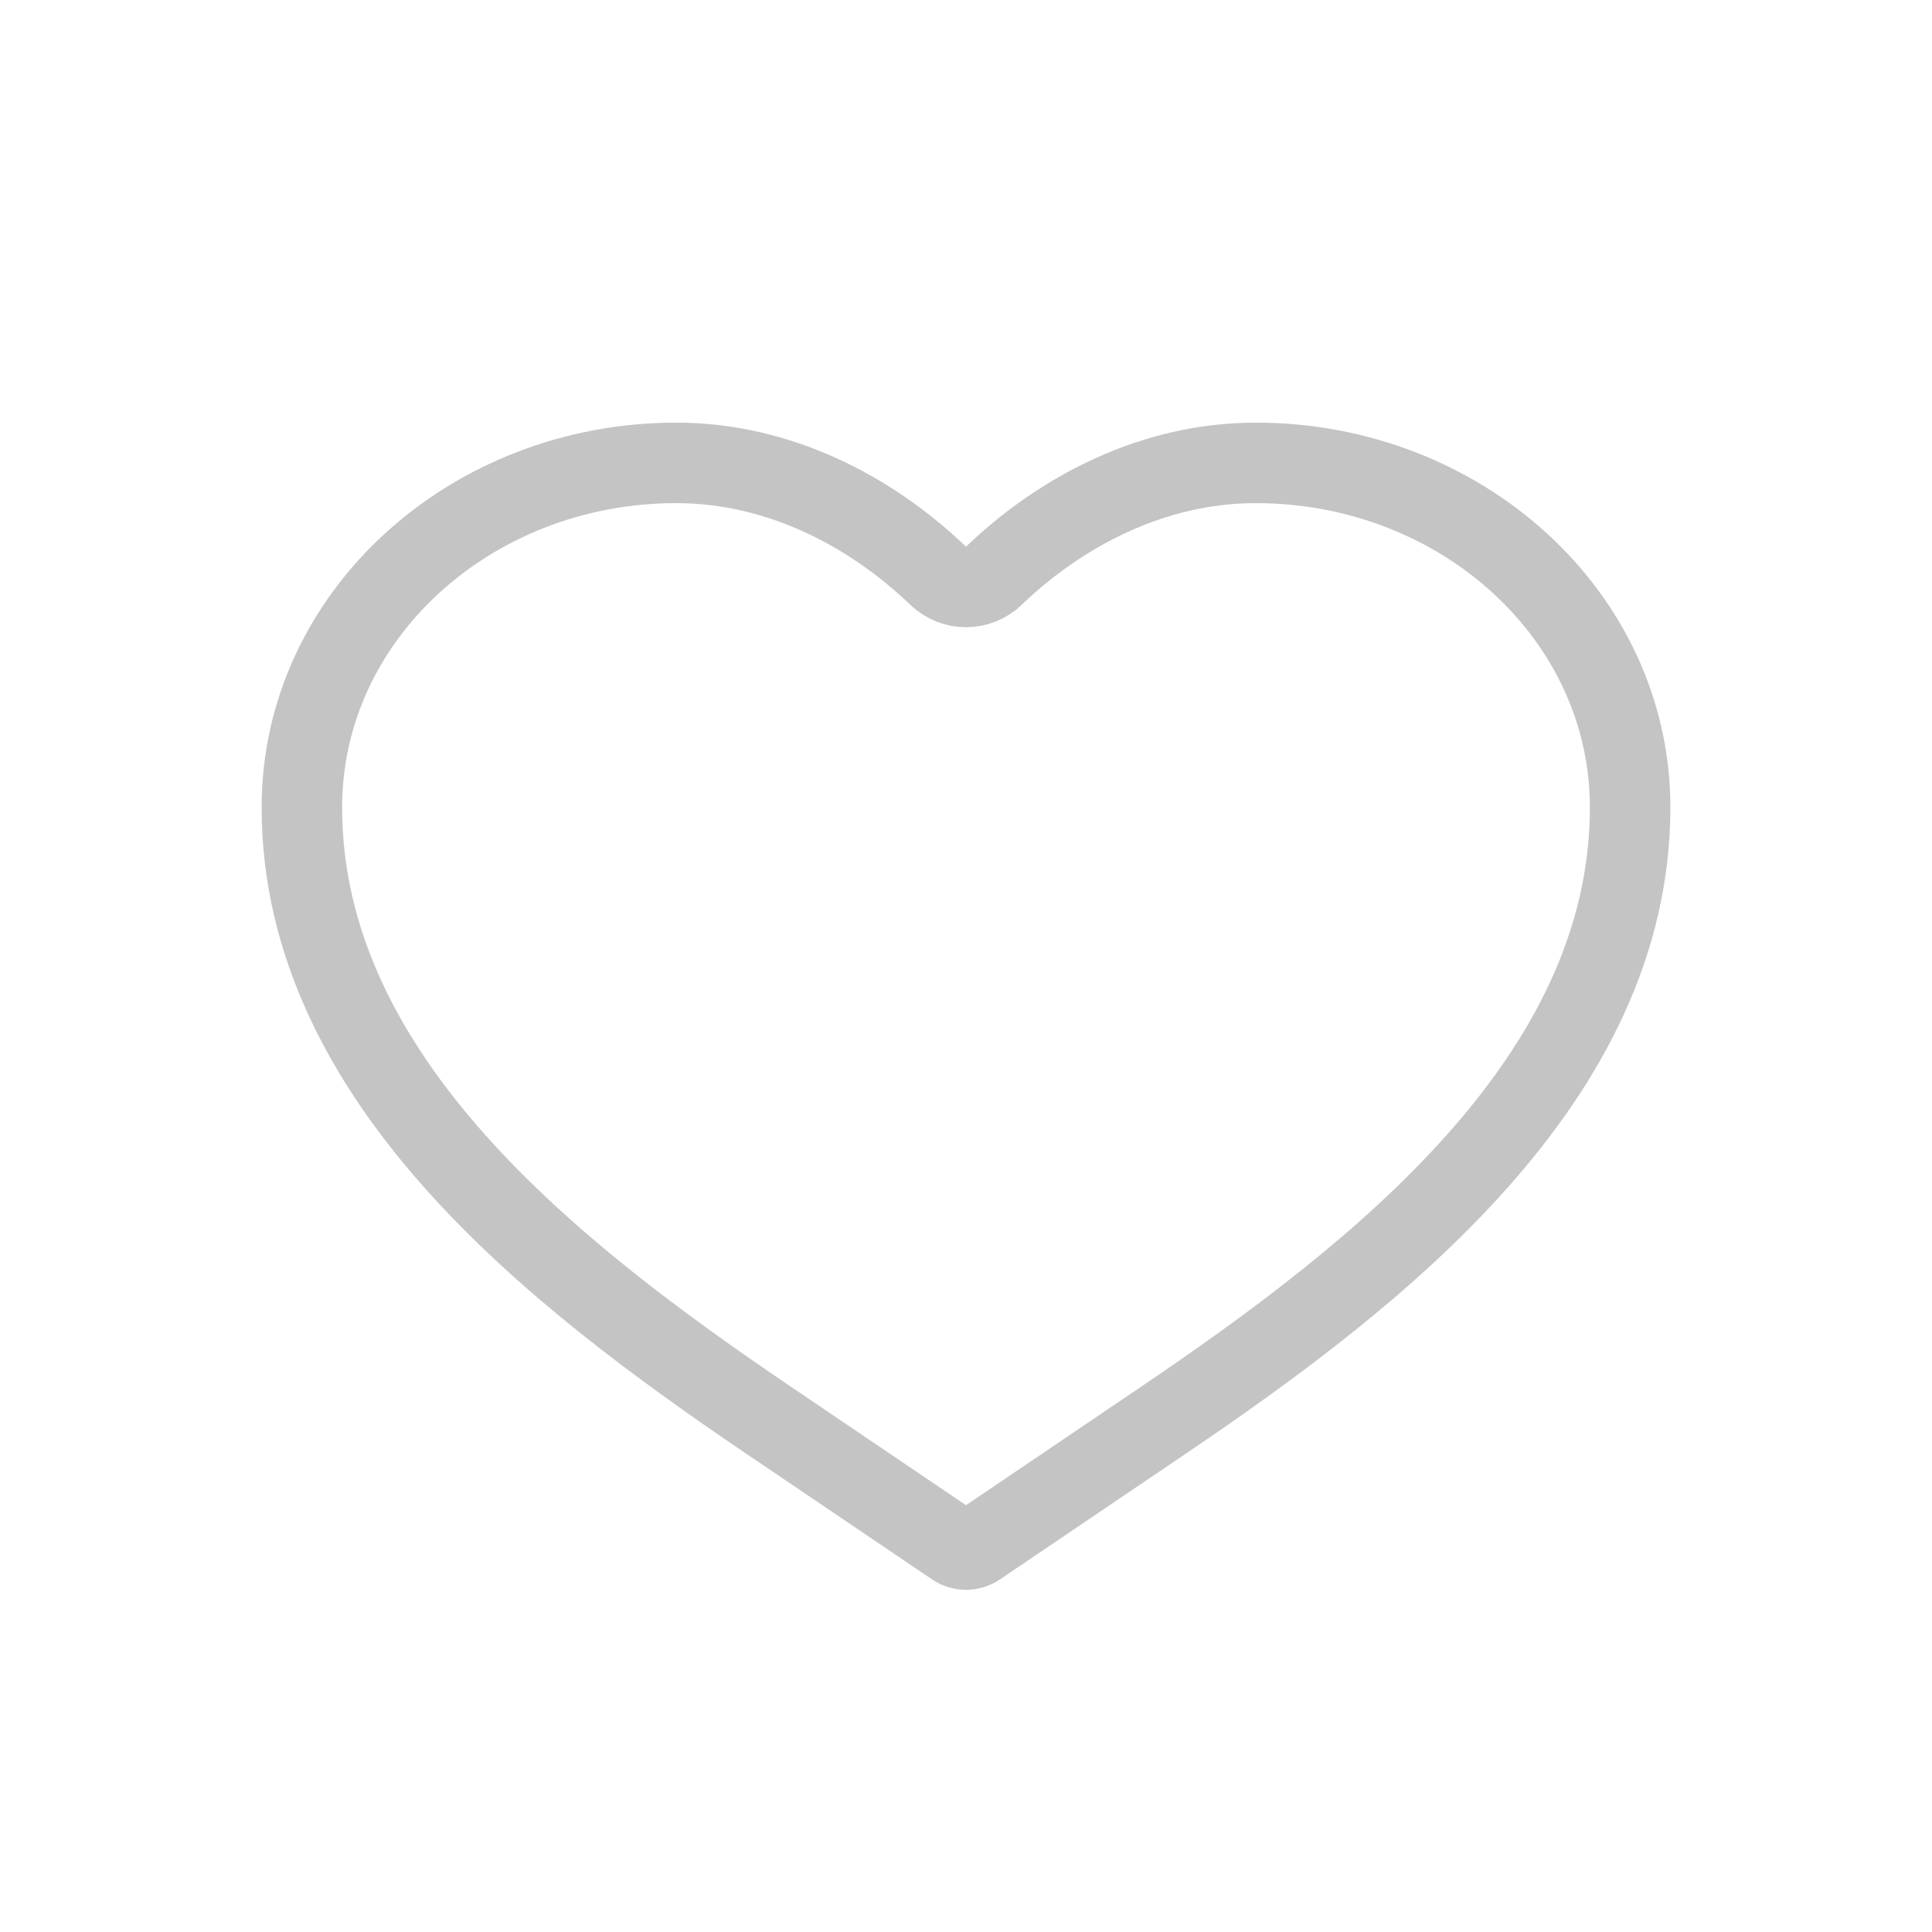 <svg width="24" height="24" viewBox="0 0 24 24" fill="none" xmlns="http://www.w3.org/2000/svg">
<path d="M11.654 7.152C11.847 7.338 12.153 7.338 12.346 7.152C13.183 6.349 14.326 5.75 15.6 5.75C18.149 5.75 20.25 7.648 20.25 10.03C20.25 11.726 19.458 13.181 18.348 14.428C17.24 15.674 15.797 16.732 14.459 17.638L12.14 19.207C12.056 19.264 11.944 19.264 11.86 19.207L9.541 17.638C8.203 16.732 6.76 15.674 5.652 14.428C4.542 13.181 3.75 11.726 3.75 10.03C3.75 7.648 5.851 5.75 8.4 5.75C9.674 5.75 10.817 6.349 11.654 7.152Z" stroke="#C4C4C4" stroke-linecap="round" stroke-linejoin="round"/>
</svg>
